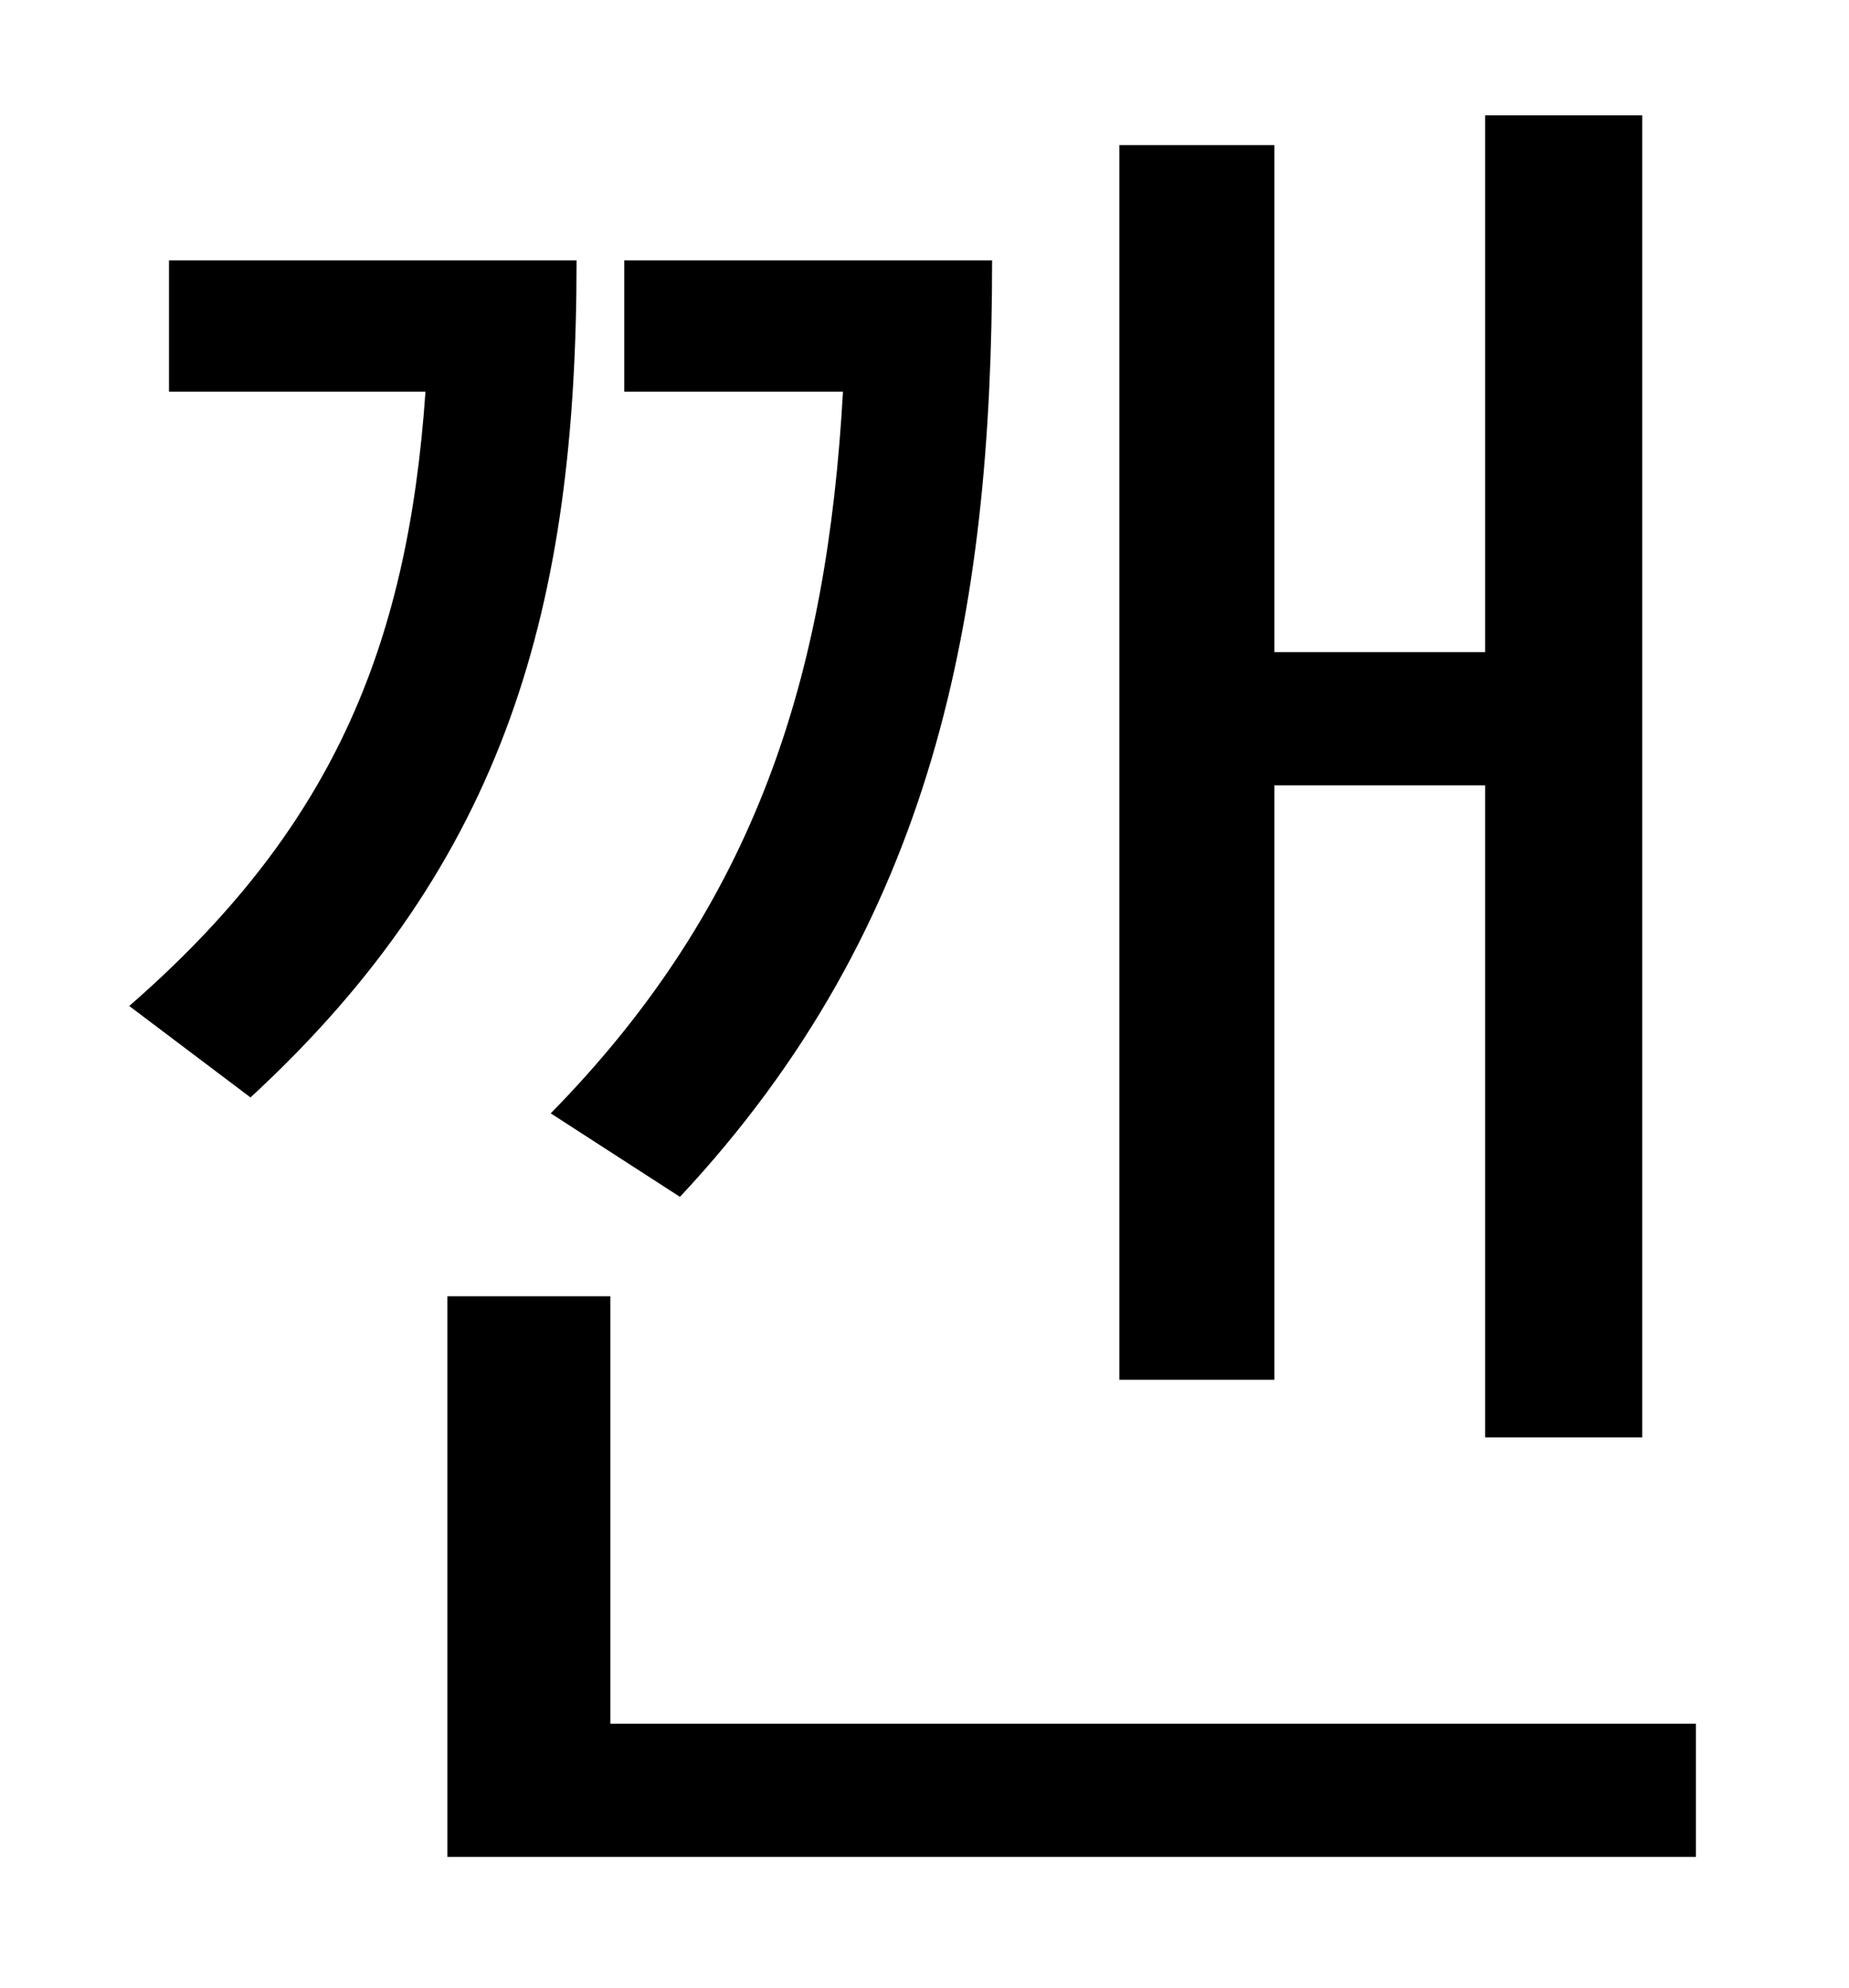 <?xml version="1.0" standalone="no"?>
<!DOCTYPE svg PUBLIC "-//W3C//DTD SVG 1.1//EN" "http://www.w3.org/Graphics/SVG/1.1/DTD/svg11.dtd" >
<svg xmlns="http://www.w3.org/2000/svg" xmlns:xlink="http://www.w3.org/1999/xlink" version="1.1" viewBox="-10 0 930 1000">
   <path fill="currentColor"
d="M631 395v299h-78v-621h78v255h106v-270h79v665h-79v-328h-106zM332 602l-65 -42c104 -106 139 -221 147 -363h-110v-66h185c0 178 -29 334 -157 471zM75 131h205c0 173 -35 302 -164 421l-61 -46c101 -88 140 -179 149 -309h-129v-66zM297 867h546v67h-628v-282h82v215z
" />
</svg>
